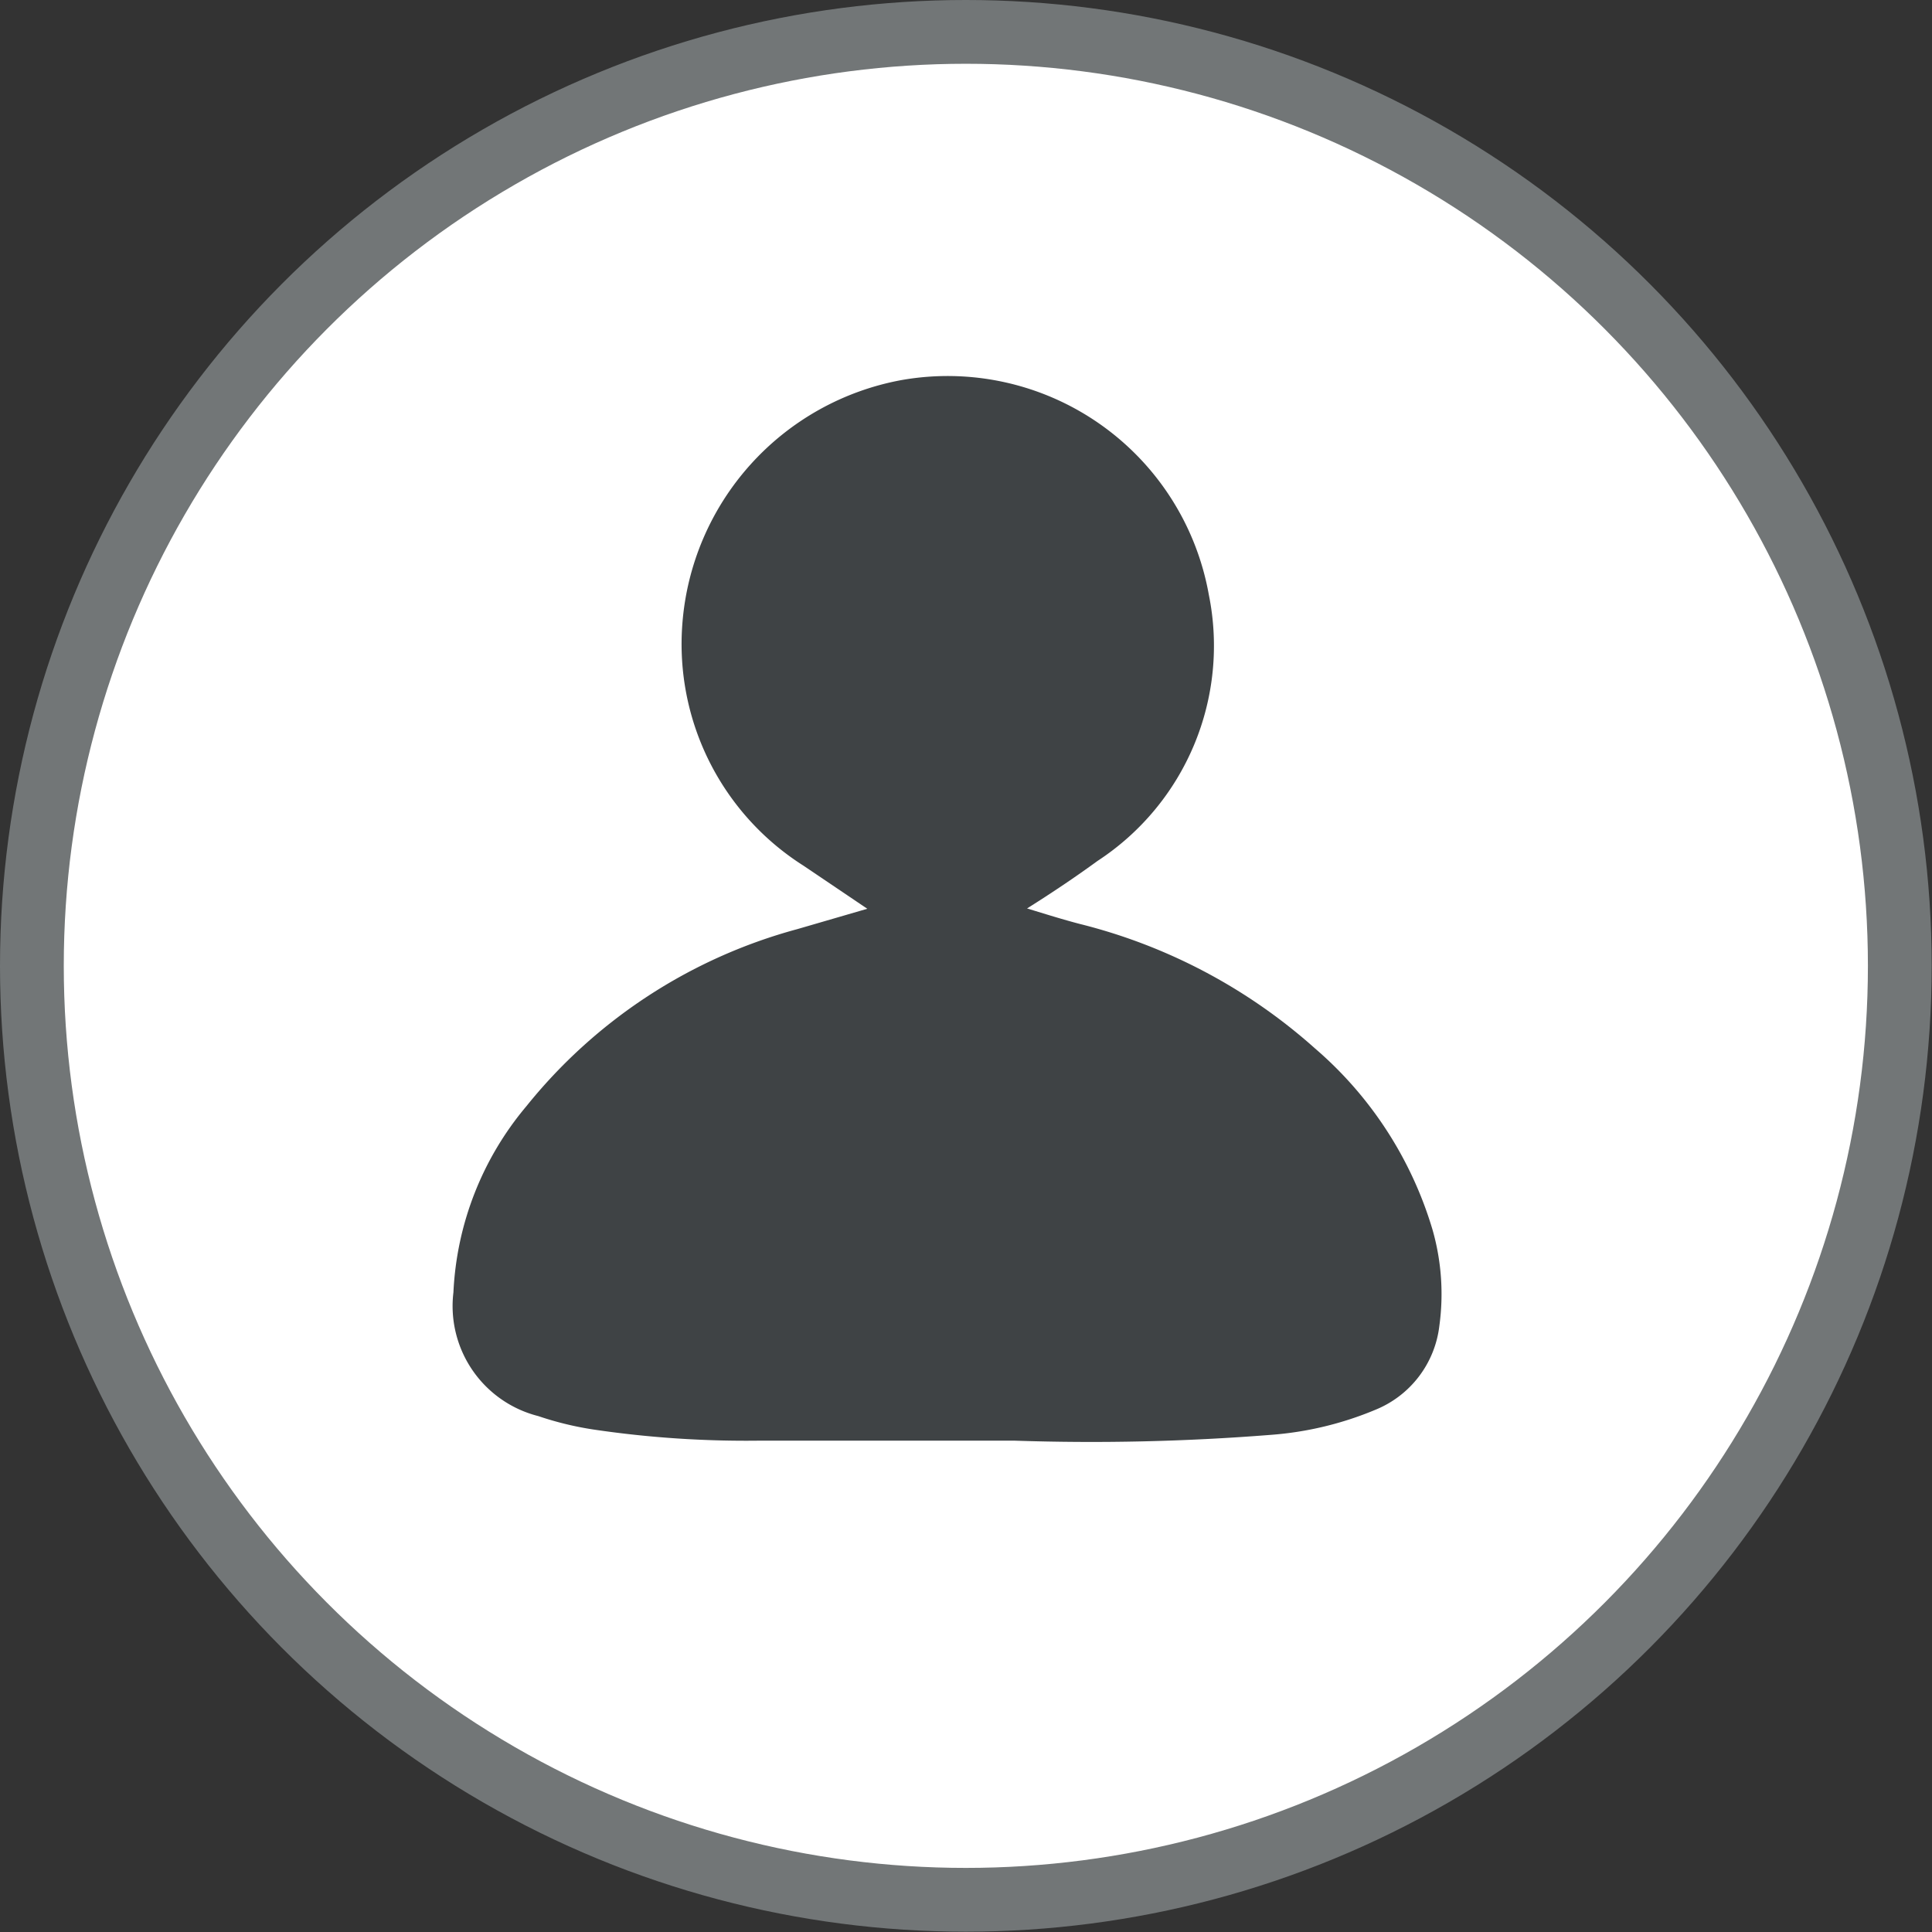 <svg xmlns="http://www.w3.org/2000/svg" viewBox="0 0 60.59 60.59"><rect x="0" y="0" width="60.59" height="60.59" fill="#333333" stroke="none"/><defs><style>.cls-1{fill:#fff;stroke:#727677;stroke-miterlimit:10;stroke-width:2px;}.cls-2{fill:#3f4345;}</style></defs><title>Ativo 80</title><g id="Camada_2" data-name="Camada 2"><g id="Camada_1-2" data-name="Camada 1"><circle class="cls-1" cx="30.29" cy="30.29" r="29.29"/><path class="cls-2" d="M27.2,28.5l-2-1.35a8.23,8.23,0,0,1-3.8-7.59,8.42,8.42,0,0,1,6.87-7.64,8.32,8.32,0,0,1,9.64,6.73A8.06,8.06,0,0,1,34.42,27c-.7.51-1.43,1-2.21,1.49.59.18,1.13.35,1.67.49a17.38,17.38,0,0,1,7.36,3.9,12,12,0,0,1,3.69,5.7,7.33,7.33,0,0,1,.21,3,3.25,3.25,0,0,1-2,2.63,10.51,10.51,0,0,1-3.3.79,71.38,71.38,0,0,1-8.05.18c-2.64,0-5.28,0-7.92,0a32.65,32.65,0,0,1-5.27-.35,10.14,10.14,0,0,1-1.72-.42,3.56,3.56,0,0,1-2.66-3.88,9.77,9.77,0,0,1,2.29-5.84A16.38,16.38,0,0,1,25,29.14Z"/></g></g></svg>